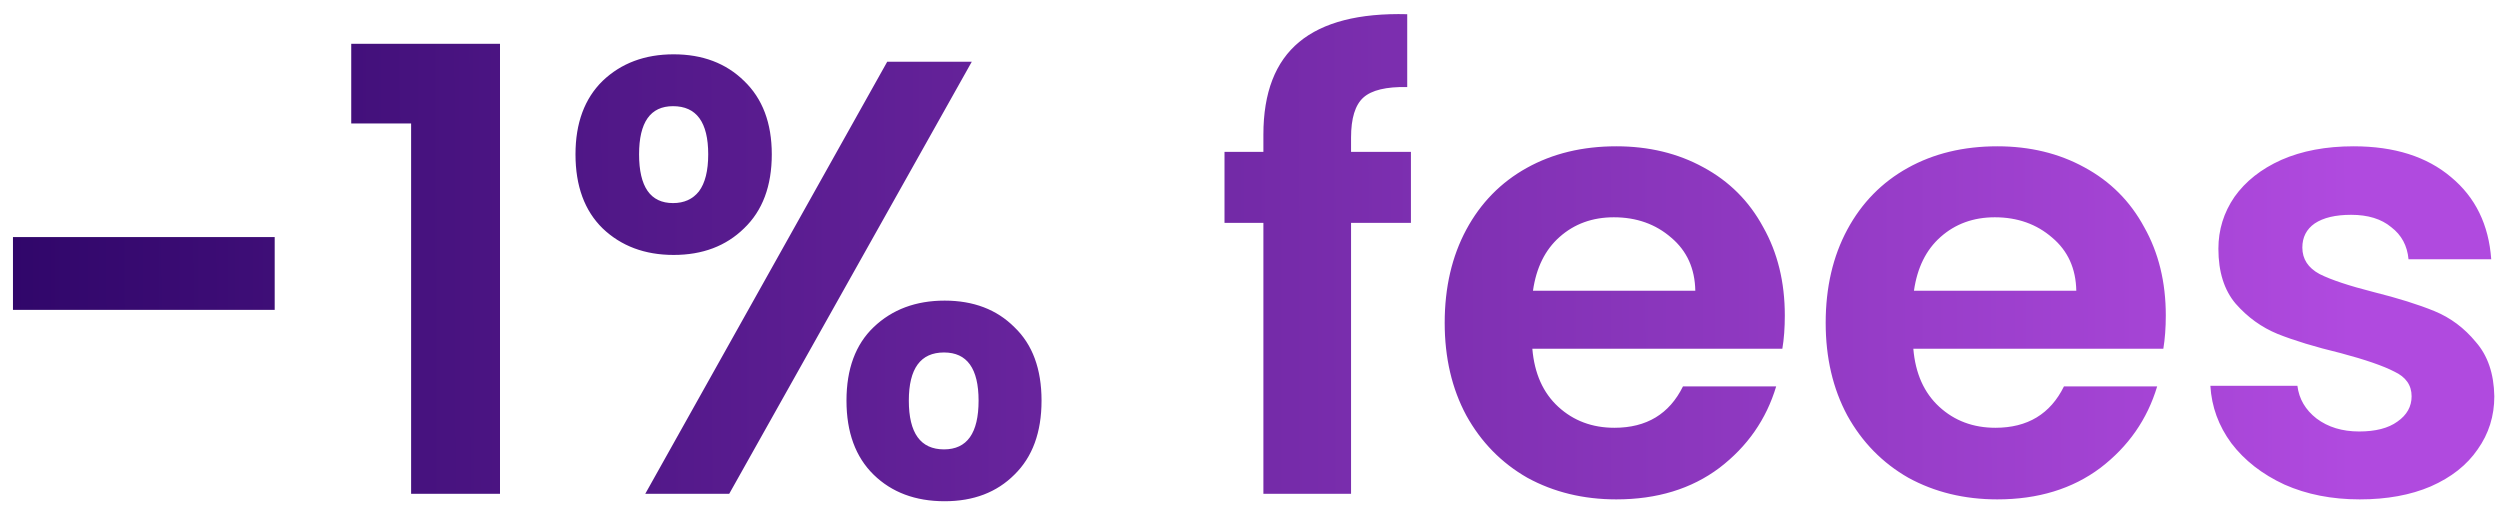 <svg width="81" height="17" viewBox="0 0 81 17" fill="none" xmlns="http://www.w3.org/2000/svg">
<path d="M8.9 7.68V10.04H0.42V7.68H8.9ZM11.38 4V1.42H16.2V16H13.32V4H11.38ZM18.646 5C18.646 3.987 18.94 3.193 19.526 2.62C20.126 2.047 20.893 1.76 21.826 1.76C22.76 1.76 23.52 2.047 24.106 2.62C24.706 3.193 25.006 3.987 25.006 5C25.006 6.027 24.706 6.827 24.106 7.4C23.52 7.973 22.76 8.26 21.826 8.26C20.893 8.26 20.126 7.973 19.526 7.4C18.94 6.827 18.646 6.027 18.646 5ZM31.486 2L23.626 16H20.906L28.746 2H31.486ZM21.806 3.44C21.073 3.44 20.706 3.96 20.706 5C20.706 6.053 21.073 6.58 21.806 6.58C22.166 6.58 22.446 6.453 22.646 6.2C22.846 5.933 22.946 5.533 22.946 5C22.946 3.96 22.566 3.44 21.806 3.44ZM27.426 12.98C27.426 11.953 27.72 11.16 28.306 10.6C28.906 10.027 29.673 9.74 30.606 9.74C31.54 9.74 32.293 10.027 32.866 10.6C33.453 11.16 33.746 11.953 33.746 12.98C33.746 14.007 33.453 14.807 32.866 15.38C32.293 15.953 31.54 16.24 30.606 16.24C29.66 16.24 28.893 15.953 28.306 15.38C27.72 14.807 27.426 14.007 27.426 12.98ZM30.586 11.42C29.826 11.42 29.446 11.94 29.446 12.98C29.446 14.033 29.826 14.56 30.586 14.56C31.333 14.56 31.706 14.033 31.706 12.98C31.706 11.94 31.333 11.42 30.586 11.42ZM45.714 7.22H43.774V16H40.934V7.22H39.674V4.92H40.934V4.36C40.934 3 41.321 2 42.094 1.36C42.867 0.72 44.034 0.42 45.594 0.46V2.82C44.914 2.807 44.441 2.92 44.174 3.16C43.907 3.4 43.774 3.833 43.774 4.46V4.92H45.714V7.22ZM57.828 10.22C57.828 10.62 57.802 10.98 57.748 11.3H49.648C49.715 12.1 49.995 12.727 50.488 13.18C50.982 13.633 51.588 13.86 52.308 13.86C53.348 13.86 54.088 13.413 54.528 12.52H57.548C57.228 13.587 56.615 14.467 55.708 15.16C54.802 15.84 53.688 16.18 52.368 16.18C51.302 16.18 50.342 15.947 49.488 15.48C48.648 15 47.988 14.327 47.508 13.46C47.042 12.593 46.808 11.593 46.808 10.46C46.808 9.313 47.042 8.307 47.508 7.44C47.975 6.573 48.628 5.907 49.468 5.44C50.308 4.973 51.275 4.74 52.368 4.74C53.422 4.74 54.362 4.967 55.188 5.42C56.028 5.873 56.675 6.52 57.128 7.36C57.595 8.187 57.828 9.14 57.828 10.22ZM54.928 9.42C54.915 8.7 54.655 8.127 54.148 7.7C53.642 7.26 53.022 7.04 52.288 7.04C51.595 7.04 51.008 7.253 50.528 7.68C50.062 8.093 49.775 8.673 49.668 9.42H54.928ZM70.172 10.22C70.172 10.62 70.145 10.98 70.092 11.3H61.992C62.059 12.1 62.339 12.727 62.832 13.18C63.325 13.633 63.932 13.86 64.652 13.86C65.692 13.86 66.432 13.413 66.872 12.52H69.892C69.572 13.587 68.959 14.467 68.052 15.16C67.145 15.84 66.032 16.18 64.712 16.18C63.645 16.18 62.685 15.947 61.832 15.48C60.992 15 60.332 14.327 59.852 13.46C59.386 12.593 59.152 11.593 59.152 10.46C59.152 9.313 59.386 8.307 59.852 7.44C60.319 6.573 60.972 5.907 61.812 5.44C62.652 4.973 63.619 4.74 64.712 4.74C65.766 4.74 66.706 4.967 67.532 5.42C68.372 5.873 69.019 6.52 69.472 7.36C69.939 8.187 70.172 9.14 70.172 10.22ZM67.272 9.42C67.259 8.7 66.999 8.127 66.492 7.7C65.986 7.26 65.365 7.04 64.632 7.04C63.939 7.04 63.352 7.253 62.872 7.68C62.406 8.093 62.119 8.673 62.012 9.42H67.272ZM76.456 16.18C75.549 16.18 74.736 16.02 74.016 15.7C73.296 15.367 72.723 14.92 72.296 14.36C71.883 13.8 71.656 13.18 71.616 12.5H74.436C74.489 12.927 74.696 13.28 75.056 13.56C75.429 13.84 75.889 13.98 76.436 13.98C76.969 13.98 77.383 13.873 77.676 13.66C77.983 13.447 78.136 13.173 78.136 12.84C78.136 12.48 77.949 12.213 77.576 12.04C77.216 11.853 76.636 11.653 75.836 11.44C75.009 11.24 74.329 11.033 73.796 10.82C73.276 10.607 72.823 10.28 72.436 9.84C72.063 9.4 71.876 8.807 71.876 8.06C71.876 7.447 72.049 6.887 72.396 6.38C72.756 5.873 73.263 5.473 73.916 5.18C74.583 4.887 75.363 4.74 76.256 4.74C77.576 4.74 78.629 5.073 79.416 5.74C80.203 6.393 80.636 7.28 80.716 8.4H78.036C77.996 7.96 77.809 7.613 77.476 7.36C77.156 7.093 76.723 6.96 76.176 6.96C75.669 6.96 75.276 7.053 74.996 7.24C74.729 7.427 74.596 7.687 74.596 8.02C74.596 8.393 74.783 8.68 75.156 8.88C75.529 9.067 76.109 9.26 76.896 9.46C77.696 9.66 78.356 9.867 78.876 10.08C79.396 10.293 79.843 10.627 80.216 11.08C80.603 11.52 80.803 12.107 80.816 12.84C80.816 13.48 80.636 14.053 80.276 14.56C79.929 15.067 79.423 15.467 78.756 15.76C78.103 16.04 77.336 16.18 76.456 16.18Z" fill="url(#paint0_linear_2362_4006)"/>
<defs>
<linearGradient id="paint0_linear_2362_4006" x1="-1" y1="10.233" x2="76.264" y2="10.025" gradientUnits="userSpaceOnUse">
<stop stop-color="#2E0568"/>
<stop offset="1" stop-color="#B04ADF"/>
</linearGradient>
</defs>
</svg>
